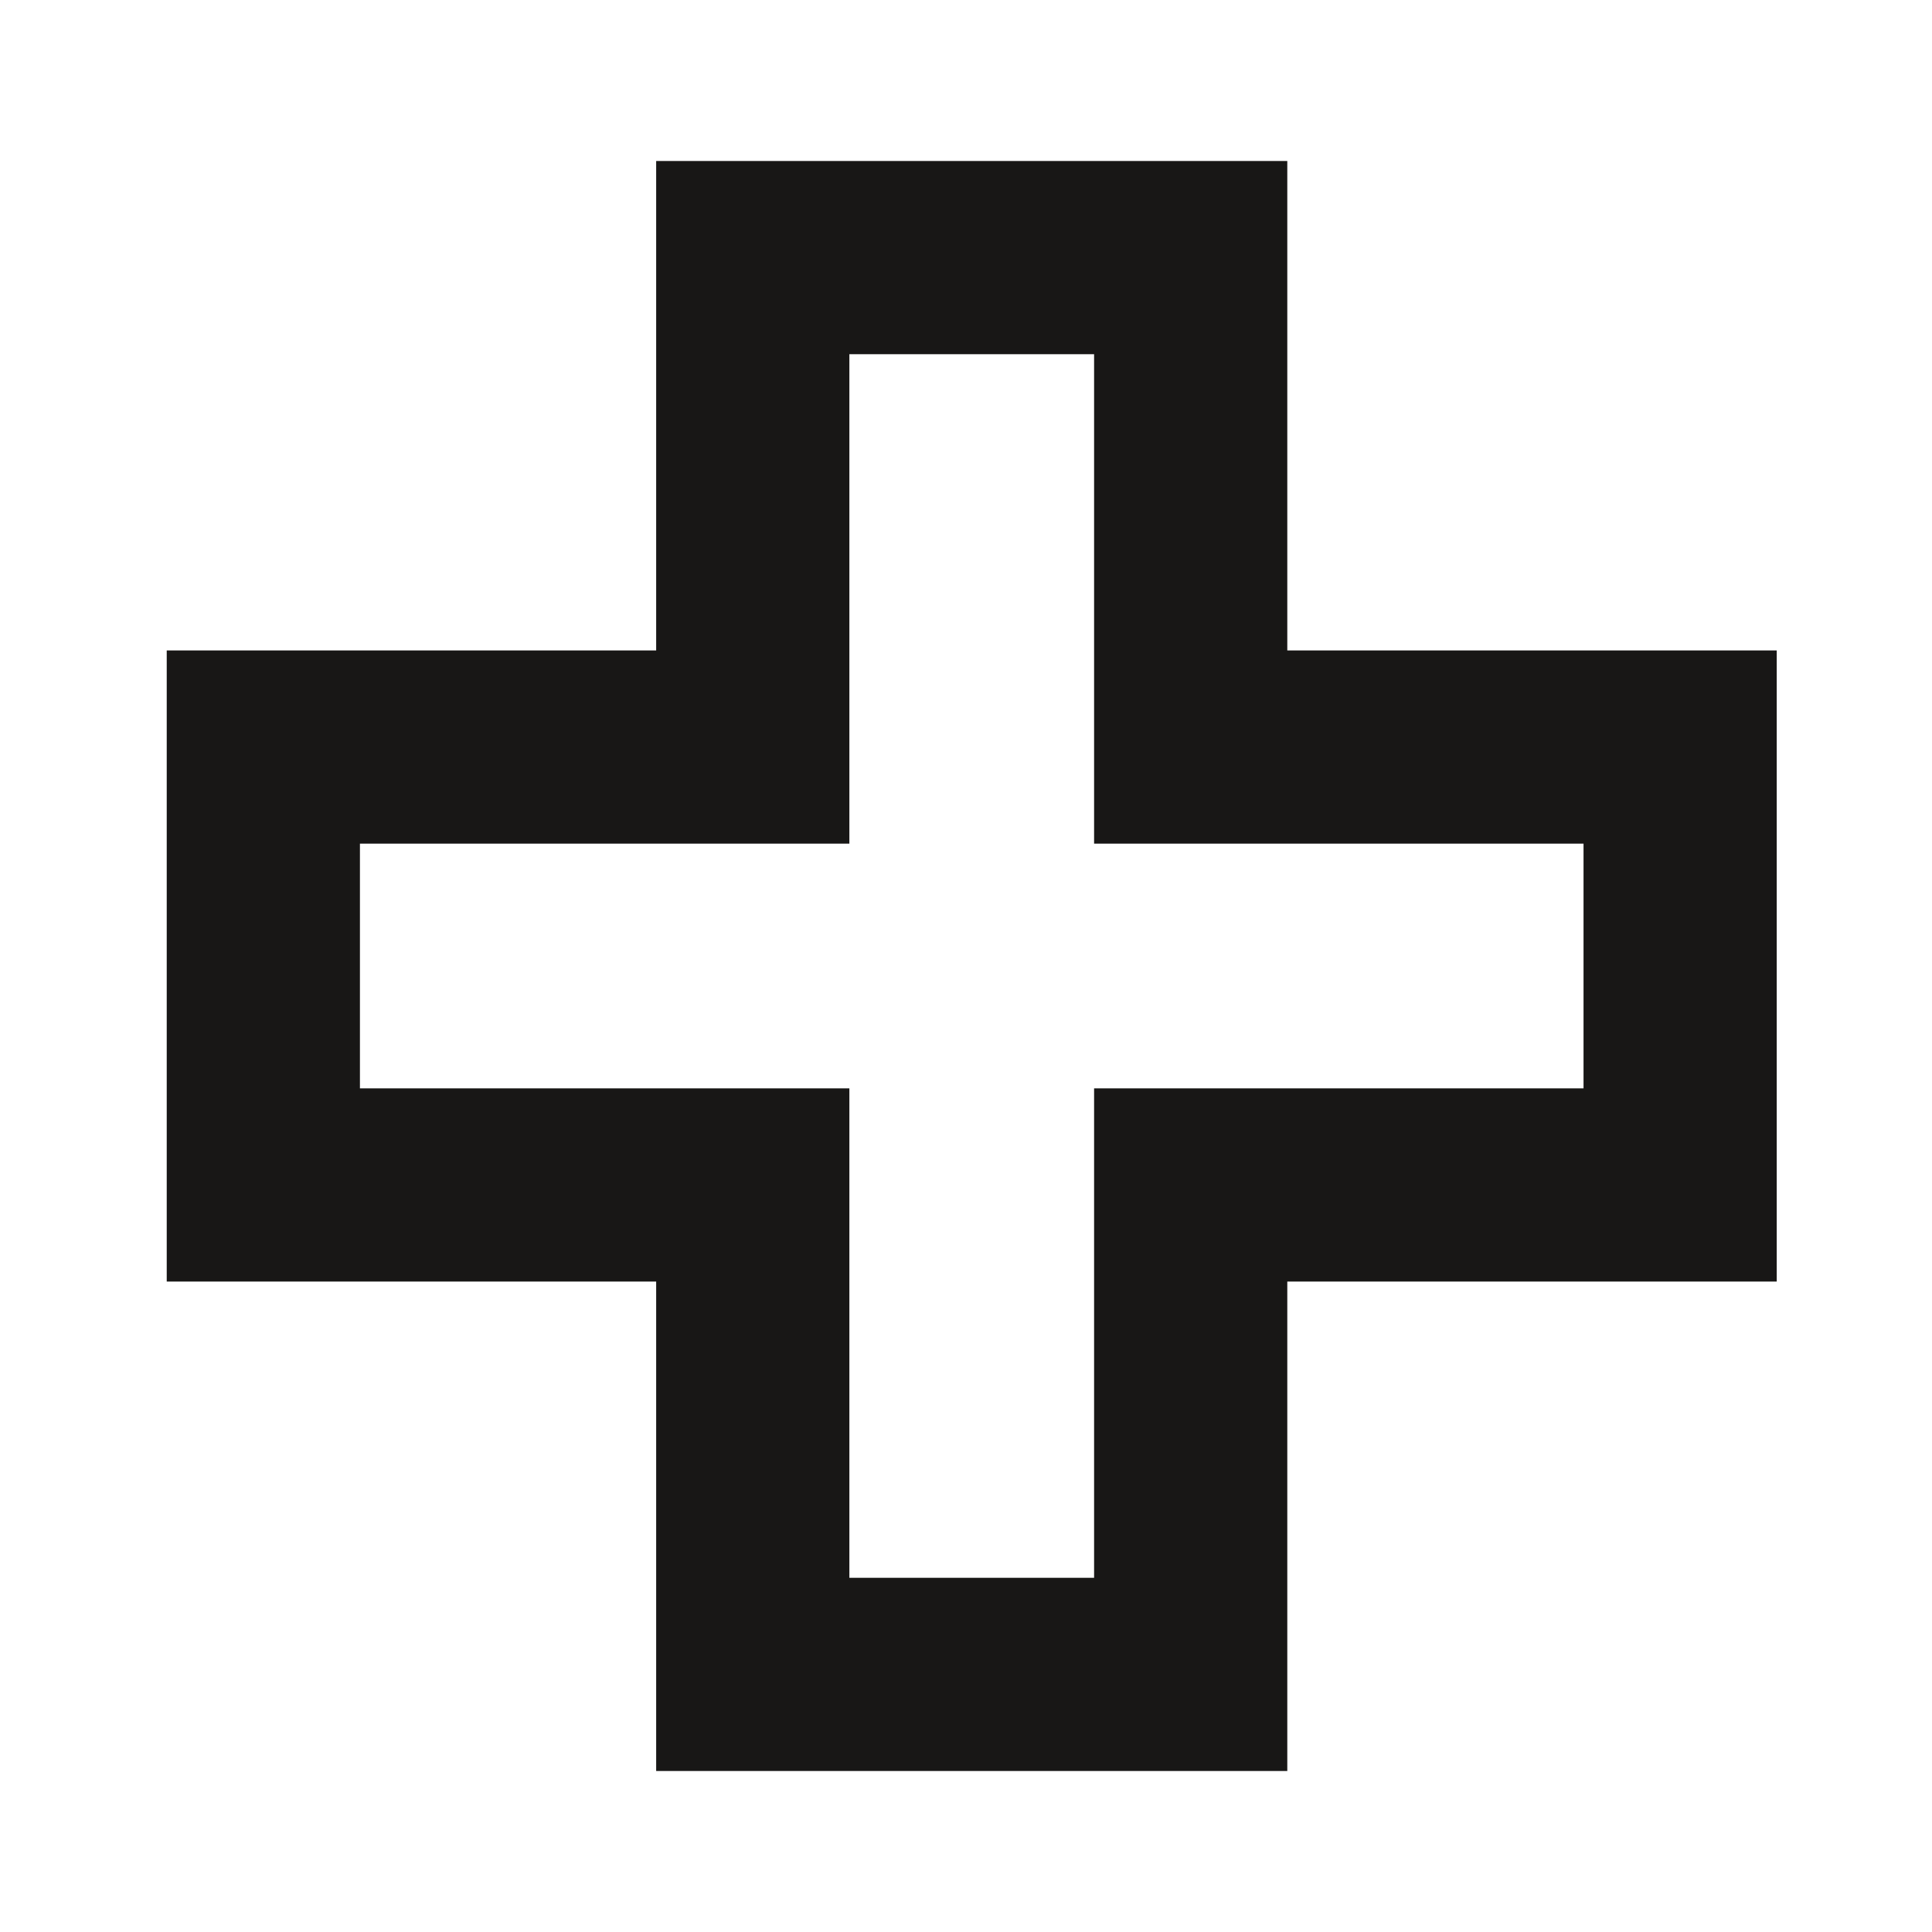 <?xml version="1.0" encoding="utf-8"?>
<!-- Generator: Adobe Illustrator 16.0.4, SVG Export Plug-In . SVG Version: 6.00 Build 0)  -->
<!DOCTYPE svg PUBLIC "-//W3C//DTD SVG 1.1//EN" "http://www.w3.org/Graphics/SVG/1.1/DTD/svg11.dtd">
<svg version="1.1" id="Ebene_1" xmlns="http://www.w3.org/2000/svg" xmlns:xlink="http://www.w3.org/1999/xlink" x="0px" y="0px"
	 width="150px" height="150px" viewBox="0 0 150 150" enable-background="new 0 0 150 150" xml:space="preserve">
<path fill-rule="evenodd" clip-rule="evenodd" fill="#181716" d="M99.945,99.5v38h-49v-38h-38v-49h38v-38h49v38h38v49H99.945z
	 M122.945,65.5h-23h-15v-15v-23h-19v23v15h-15h-23v19h23h15v15v23h19v-23v-15h15h23V65.5z"/>
</svg>
